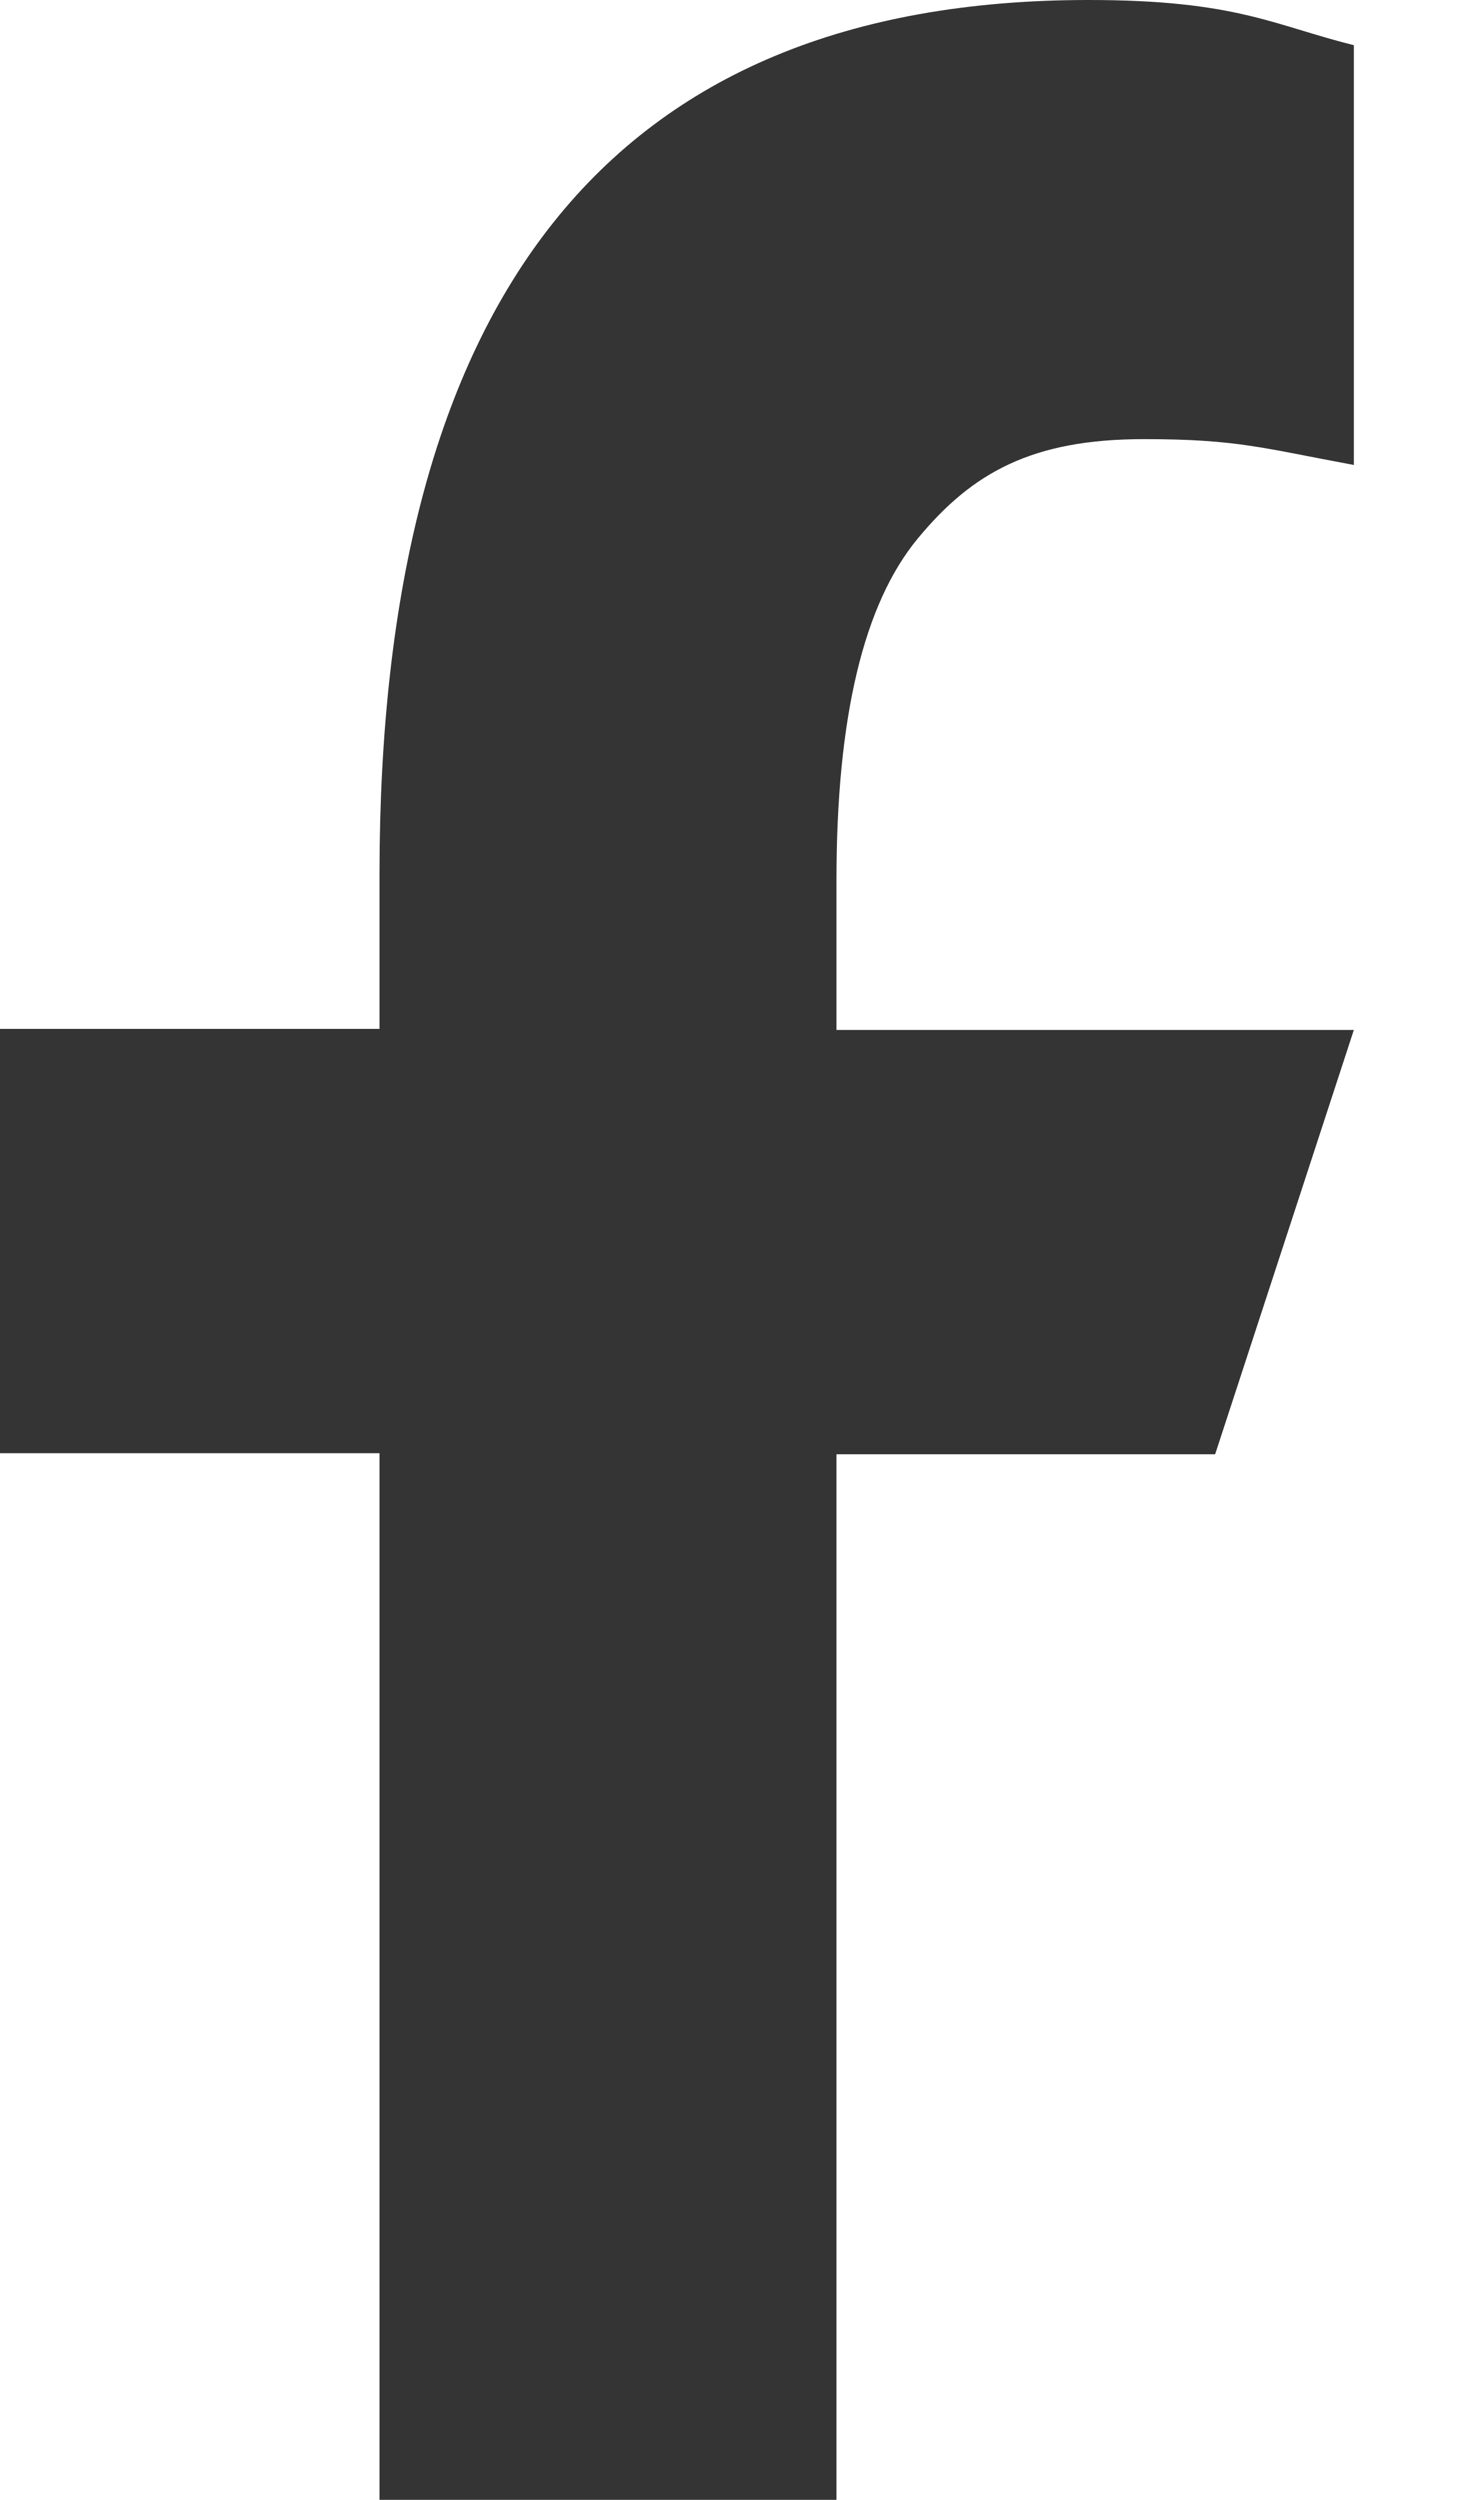 <svg width="7" height="12" viewBox="0 0 7 12" fill="none" xmlns="http://www.w3.org/2000/svg">
<path d="M4.016 6.976V12H1.822V6.976H0V4.939H1.822V4.198C1.822 1.447 2.915 0 5.226 0C5.935 0 6.112 0.12 6.5 0.217V2.232C6.066 2.152 5.943 2.108 5.492 2.108C4.956 2.108 4.669 2.268 4.408 2.583C4.146 2.898 4.016 3.444 4.016 4.225V4.944H6.5L5.834 6.981H4.016V6.976Z" fill="#343434"/>
</svg>
